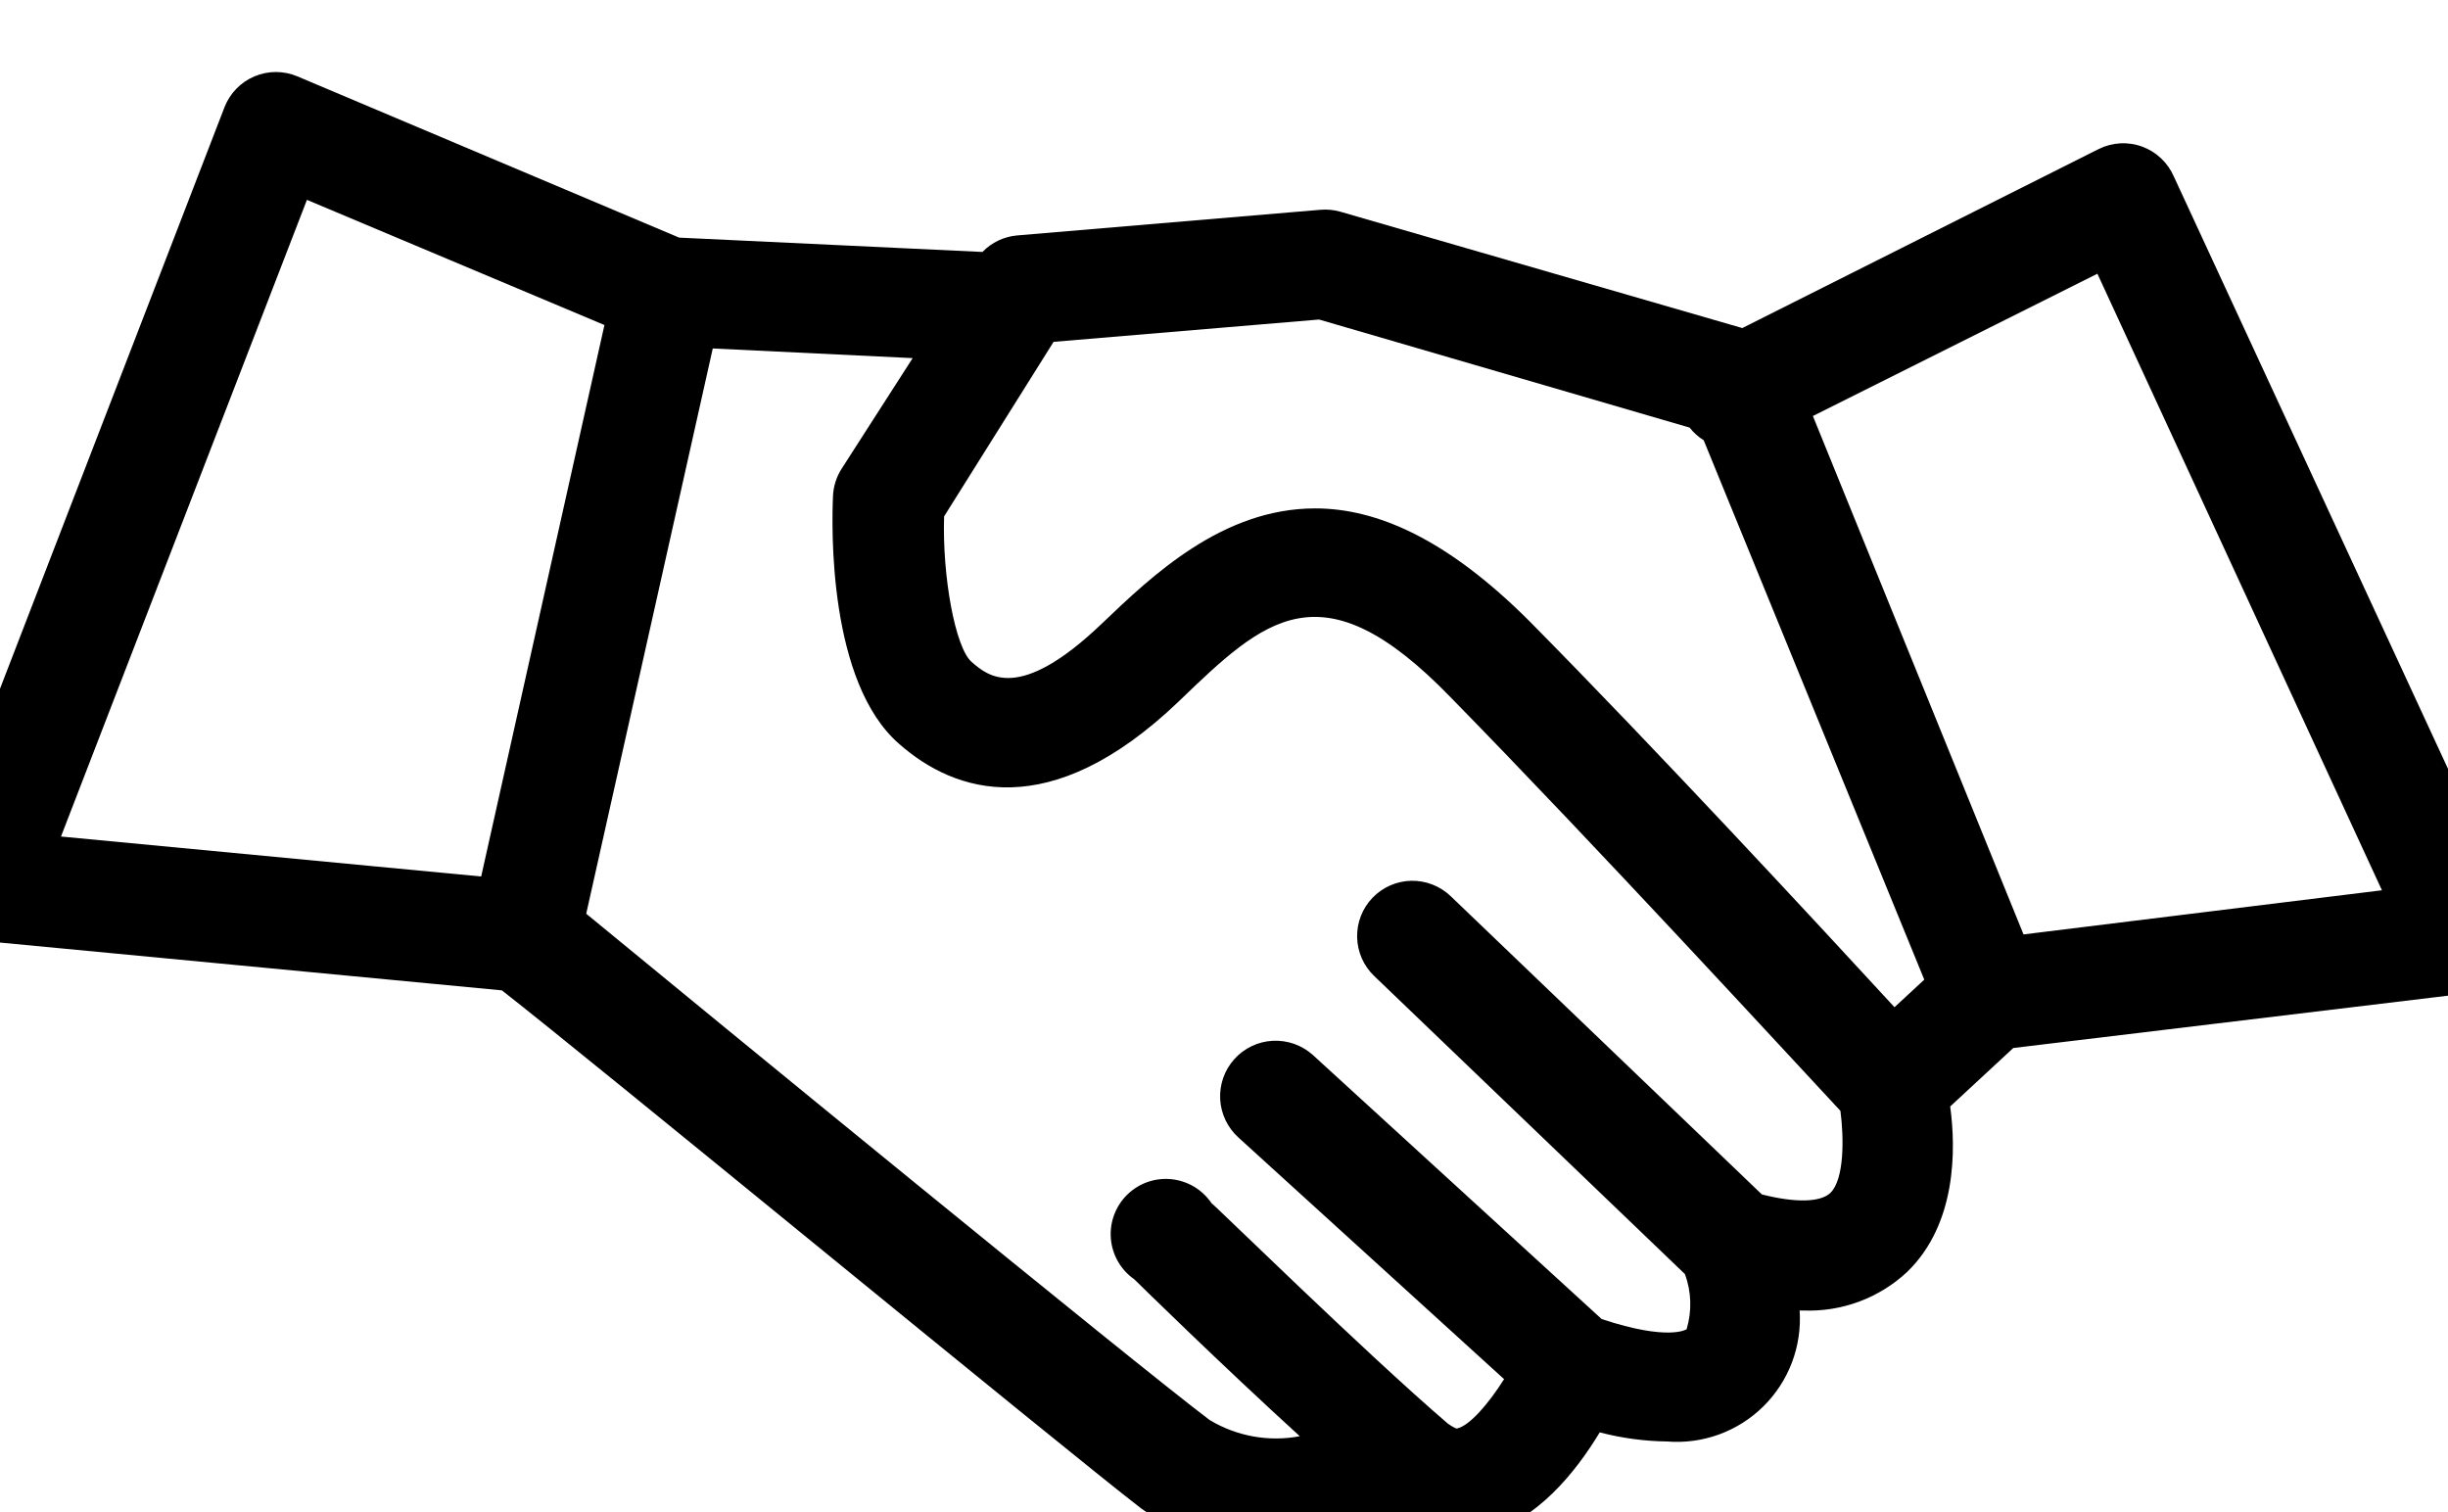 <svg width="68" height="42" viewBox="2 -2 68 42" fill="none" xmlns="http://www.w3.org/2000/svg">
    <path d="M71.849 23.349L62.383 2.9C62.3 2.71 62.18 2.54 62.03 2.398C61.88 2.256 61.703 2.146 61.508 2.074C61.315 2.002 61.108 1.971 60.902 1.981C60.695 1.992 60.493 2.044 60.307 2.134L50.397 7.112L39.231 3.88C39.052 3.829 38.865 3.811 38.679 3.827L30.255 4.539C29.888 4.571 29.546 4.734 29.29 4.998L20.865 4.6L10.258 0.12C10.069 0.04 9.866 -0 9.662 1.79014e-06C9.457 0 9.254 0.042 9.066 0.122C8.877 0.202 8.707 0.319 8.564 0.466C8.422 0.613 8.31 0.787 8.236 0.978L0.102 22.047C0.017 22.267 -0.015 22.505 0.007 22.74C0.029 22.976 0.105 23.203 0.23 23.404C0.355 23.605 0.524 23.775 0.725 23.899C0.926 24.024 1.153 24.1 1.389 24.122L15.941 25.508C18.384 27.408 31.511 38.214 33.701 39.899C34.779 40.678 36.086 41.077 37.416 41.033C38.65 41.012 39.872 40.794 41.038 40.389C41.469 40.604 41.943 40.717 42.424 40.719C42.667 40.718 42.908 40.69 43.144 40.634C44.676 40.282 45.779 38.873 46.437 37.785C47.048 37.945 47.675 38.03 48.306 38.038C48.796 38.078 49.289 38.011 49.751 37.843C50.212 37.675 50.633 37.409 50.982 37.064C51.332 36.718 51.603 36.302 51.777 35.842C51.951 35.382 52.023 34.891 51.99 34.4H52.082C52.611 34.422 53.14 34.339 53.637 34.155C54.134 33.971 54.59 33.69 54.977 33.328C56.355 31.995 56.333 29.912 56.172 28.733L57.925 27.109L70.654 25.577C70.894 25.548 71.124 25.462 71.324 25.327C71.525 25.192 71.69 25.011 71.808 24.8C71.925 24.589 71.99 24.352 71.999 24.111C72.008 23.869 71.959 23.629 71.857 23.41L71.849 23.349ZM48.934 9.877C49.043 10.016 49.175 10.135 49.325 10.229L55.452 25.21L54.625 25.976C52.595 23.77 48 18.807 44.484 15.253C42.187 12.956 40.234 12.121 38.534 12.121C35.953 12.121 34 13.99 32.606 15.322C30.308 17.52 29.45 16.785 28.991 16.387C28.531 15.989 28.171 13.99 28.225 12.343L31.266 7.495L38.641 6.875L48.934 9.877ZM10.526 3.551L18.79 7.028L15.366 22.345L3.694 21.235L10.526 3.551ZM52.848 31.13C52.572 31.398 51.875 31.413 50.941 31.176L42.294 22.889C42.148 22.75 41.976 22.641 41.788 22.568C41.6 22.495 41.4 22.46 41.198 22.464C40.996 22.469 40.798 22.513 40.613 22.595C40.429 22.676 40.262 22.793 40.123 22.939C39.983 23.085 39.874 23.257 39.801 23.445C39.729 23.633 39.693 23.833 39.698 24.035C39.703 24.236 39.747 24.435 39.828 24.62C39.91 24.804 40.027 24.971 40.173 25.11L48.804 33.389C48.985 33.881 49.001 34.419 48.85 34.921C48.85 34.921 48.36 35.258 46.491 34.638L38.465 27.3C38.314 27.165 38.138 27.061 37.947 26.994C37.755 26.927 37.553 26.898 37.351 26.909C37.148 26.92 36.95 26.97 36.767 27.058C36.585 27.146 36.421 27.268 36.286 27.419C36.151 27.57 36.046 27.746 35.979 27.937C35.912 28.128 35.883 28.331 35.894 28.533C35.905 28.736 35.956 28.934 36.043 29.116C36.131 29.299 36.254 29.463 36.404 29.598L43.78 36.307C43.343 36.996 42.822 37.602 42.47 37.678C42.417 37.678 42.271 37.578 42.225 37.548C39.928 35.58 35.692 31.421 35.654 31.421C35.528 31.234 35.363 31.078 35.17 30.962C34.977 30.847 34.76 30.775 34.536 30.753C34.312 30.73 34.086 30.758 33.874 30.832C33.662 30.907 33.469 31.028 33.309 31.186C33.148 31.344 33.025 31.535 32.947 31.747C32.869 31.958 32.838 32.183 32.858 32.408C32.877 32.632 32.945 32.849 33.058 33.044C33.17 33.239 33.325 33.406 33.51 33.535C33.64 33.665 35.93 35.909 38.105 37.892C37.243 38.055 36.351 37.894 35.6 37.441C33.563 35.909 21.409 25.953 18.284 23.379L21.799 7.679L27.352 7.947L25.384 11.011C25.235 11.239 25.151 11.504 25.139 11.776C25.1 12.627 25.001 16.961 26.984 18.669C28.516 20.017 31.151 20.913 34.735 17.49C37.124 15.192 38.702 13.66 42.294 17.367C46.346 21.503 51.837 27.477 53.123 28.855C53.223 29.621 53.231 30.747 52.848 31.13ZM58.209 23.954L52.358 9.555L60.261 5.603L68.165 22.728L58.209 23.954Z"
          fill="black"/>
</svg>
